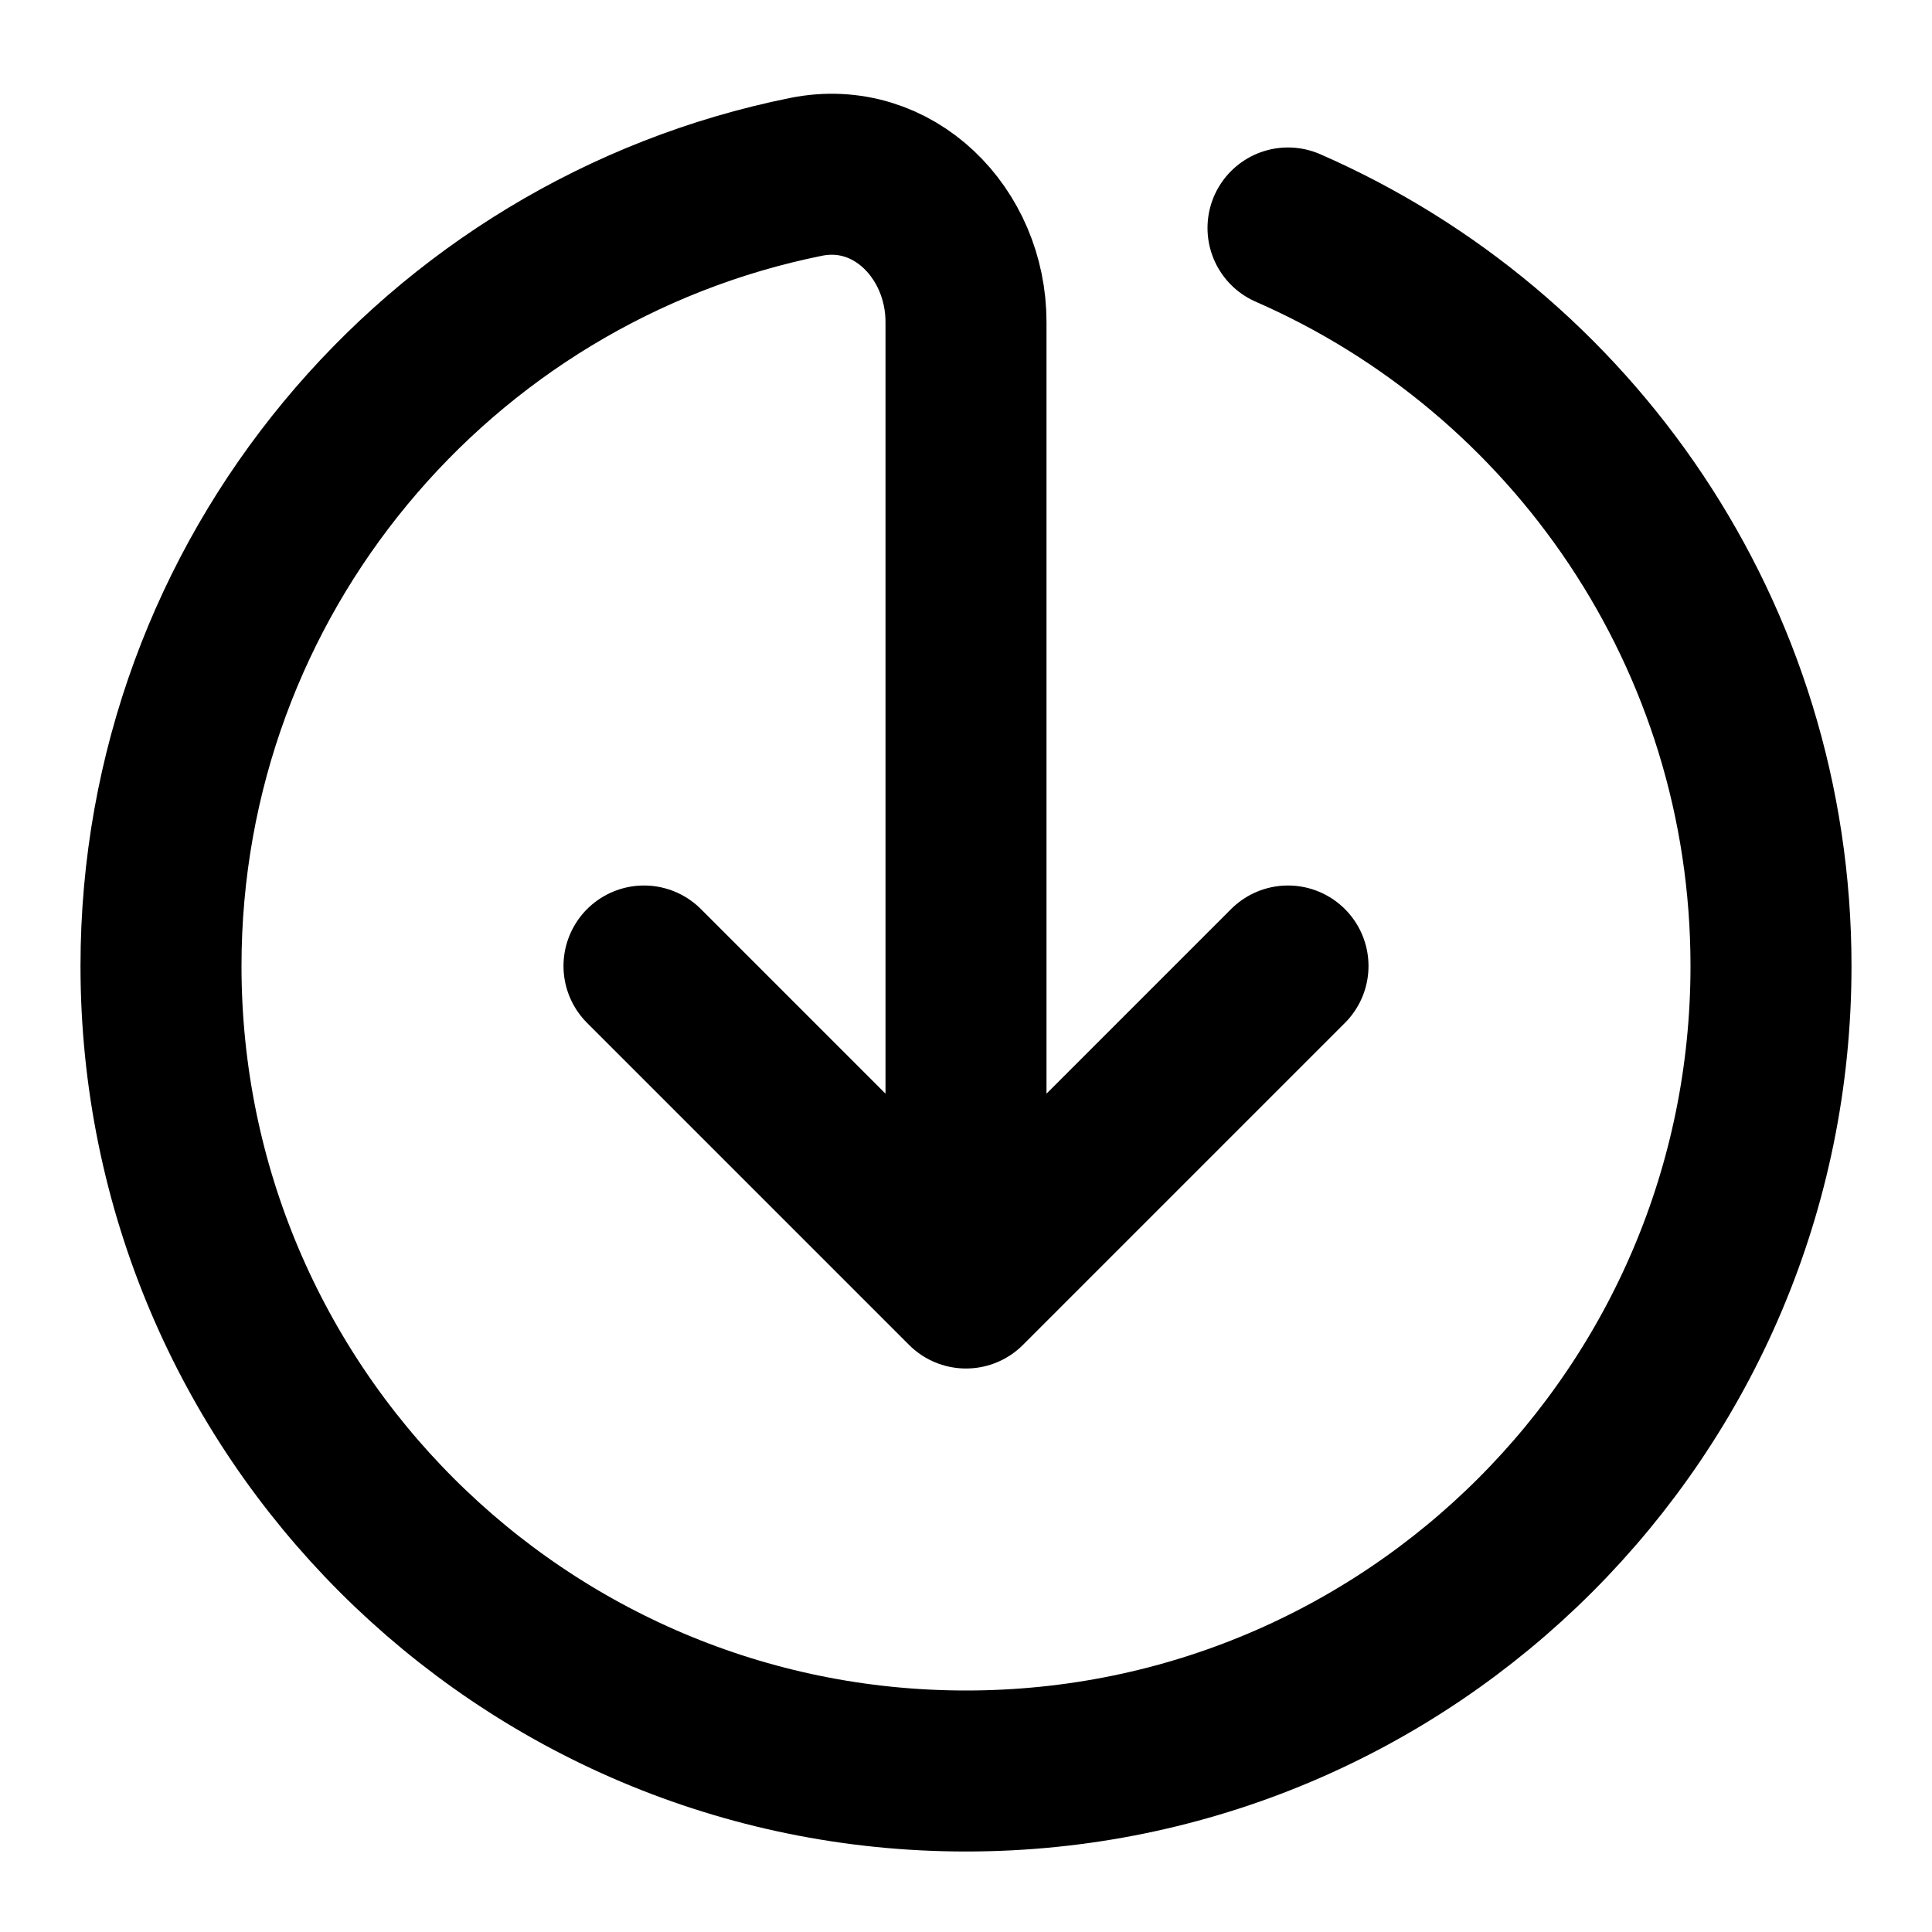 <svg width="24" height="24" viewBox="0 0 24 24" fill="none" xmlns="http://www.w3.org/2000/svg">
<path d="M16 2.832C19.532 4.375 22 7.899 22 12C22 17.523 17.523 22 12 22C6.477 22 2 17.523 2 12C2 7.158 5.442 3.119 10.013 2.197C11.095 1.979 12 2.895 12 4V16M12 16L8 12M12 16L16 12" stroke="black" stroke-width="2" stroke-linecap="round" stroke-linejoin="round"/>
</svg>
